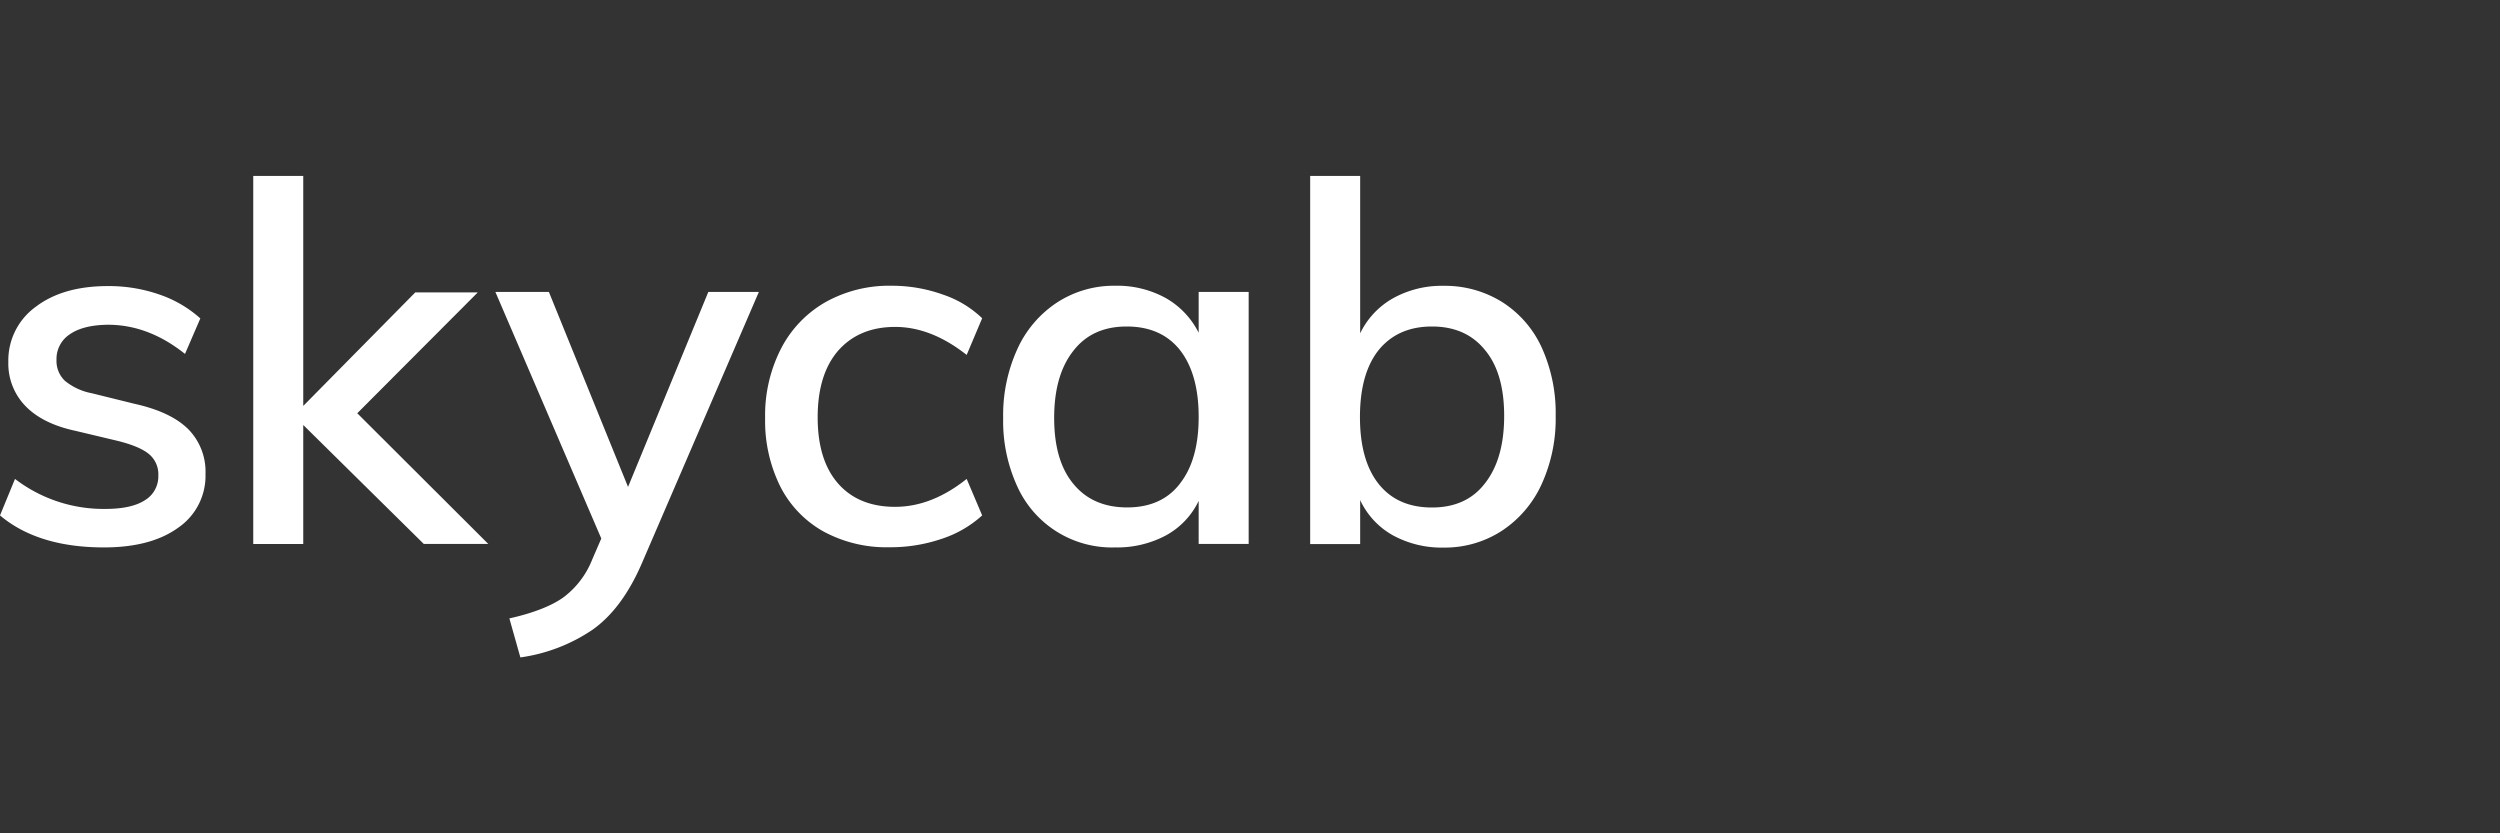 <svg id="Layer_1" data-name="Layer 1" xmlns="http://www.w3.org/2000/svg" viewBox="0 0 600 200"><rect x="0" y="0" width="600" height="200" fill="#333333" stroke="none"/><defs><style>.cls-1{fill:#fff;}</style></defs><title>skycab_white</title><path class="cls-1" d="M0,123.7l3.6-8.76a34.94,34.94,0,0,0,21.72,7.2q6.24,0,9.48-2.1A6.68,6.68,0,0,0,38,114.1a6.3,6.3,0,0,0-2.22-5.1q-2.22-1.86-7.5-3.18l-10.08-2.4q-7.92-1.68-12.06-5.94A14.63,14.63,0,0,1,2,86.86a15.88,15.88,0,0,1,6.54-13.2q6.54-5,17.34-5a36.93,36.93,0,0,1,12.3,2,28.51,28.51,0,0,1,9.9,5.76L44.4,84.94q-8.76-7-18.48-7Q20,78,16.8,80.2a7.08,7.08,0,0,0-3.24,6.18,6.59,6.59,0,0,0,2,5,14.4,14.4,0,0,0,6.48,3L32.4,96.94Q41,98.86,45.18,103a14.53,14.53,0,0,1,4.14,10.74,15.09,15.09,0,0,1-6.54,12.9q-6.54,4.74-17.82,4.74Q9.12,131.38,0,123.7Z"/><path class="cls-1" d="M117.18,130.54H101.7L72.78,102v28.56h-12V42.22h12v55.2L99.66,70.18h15l-28.92,29Z"/><path class="cls-1" d="M182.13,70.06l-28.2,65.4q-4.68,10.68-11.7,15.66a40.93,40.93,0,0,1-17.34,6.66l-2.64-9.36q8.52-1.92,12.9-5a20.94,20.94,0,0,0,7-9.18l2.16-5L118.89,70.06h12.84l19,46.8L170,70.06Z"/><path class="cls-1" d="M197.61,127.54a25.65,25.65,0,0,1-10.38-10.86,35.44,35.44,0,0,1-3.6-16.38,35.09,35.09,0,0,1,3.78-16.56A27.2,27.2,0,0,1,198,72.58a31.28,31.28,0,0,1,16-4,36.16,36.16,0,0,1,12.24,2.1,25.14,25.14,0,0,1,9.48,5.7L232,85.18q-8.52-6.72-17.16-6.72t-13.68,5.7q-4.92,5.7-4.92,16t4.92,15.9q4.92,5.58,13.68,5.58T232,114.94l3.72,8.76a26.79,26.79,0,0,1-9.78,5.64,38,38,0,0,1-12.42,2A31.7,31.7,0,0,1,197.61,127.54Z"/><path class="cls-1" d="M299.68,70.06v60.48h-12V120.22a18.53,18.53,0,0,1-7.86,8.28,24.81,24.81,0,0,1-12.18,2.88,24.91,24.91,0,0,1-23.52-14.7,37.55,37.55,0,0,1-3.36-16.38,38.15,38.15,0,0,1,3.42-16.56,26.41,26.41,0,0,1,9.54-11.16,25,25,0,0,1,13.92-4,24.09,24.09,0,0,1,12.12,2.94,19.73,19.73,0,0,1,7.92,8.34V70.06Zm-16.5,46q4.5-5.7,4.5-16T283.18,84q-4.5-5.64-12.78-5.64t-12.78,5.82Q253,90,253,100.3t4.62,15.84q4.62,5.64,12.9,5.64T283.18,116.08Z"/><path class="cls-1" d="M360.47,72.46A25.39,25.39,0,0,1,370,83.38a38,38,0,0,1,3.36,16.44,37.77,37.77,0,0,1-3.42,16.5,26.5,26.5,0,0,1-9.54,11.1,25.07,25.07,0,0,1-13.92,4,24.39,24.39,0,0,1-12.18-2.94,18.73,18.73,0,0,1-7.86-8.46v10.56h-12V42.22h12V80a19.22,19.22,0,0,1,7.86-8.4,24,24,0,0,1,12.18-3A25.87,25.87,0,0,1,360.47,72.46ZM356.39,116Q361,110.14,361,99.82T356.39,84q-4.56-5.64-12.72-5.64T330.89,84q-4.5,5.64-4.5,16.08t4.5,16.08q4.5,5.64,12.78,5.64T356.39,116Z"/></svg>